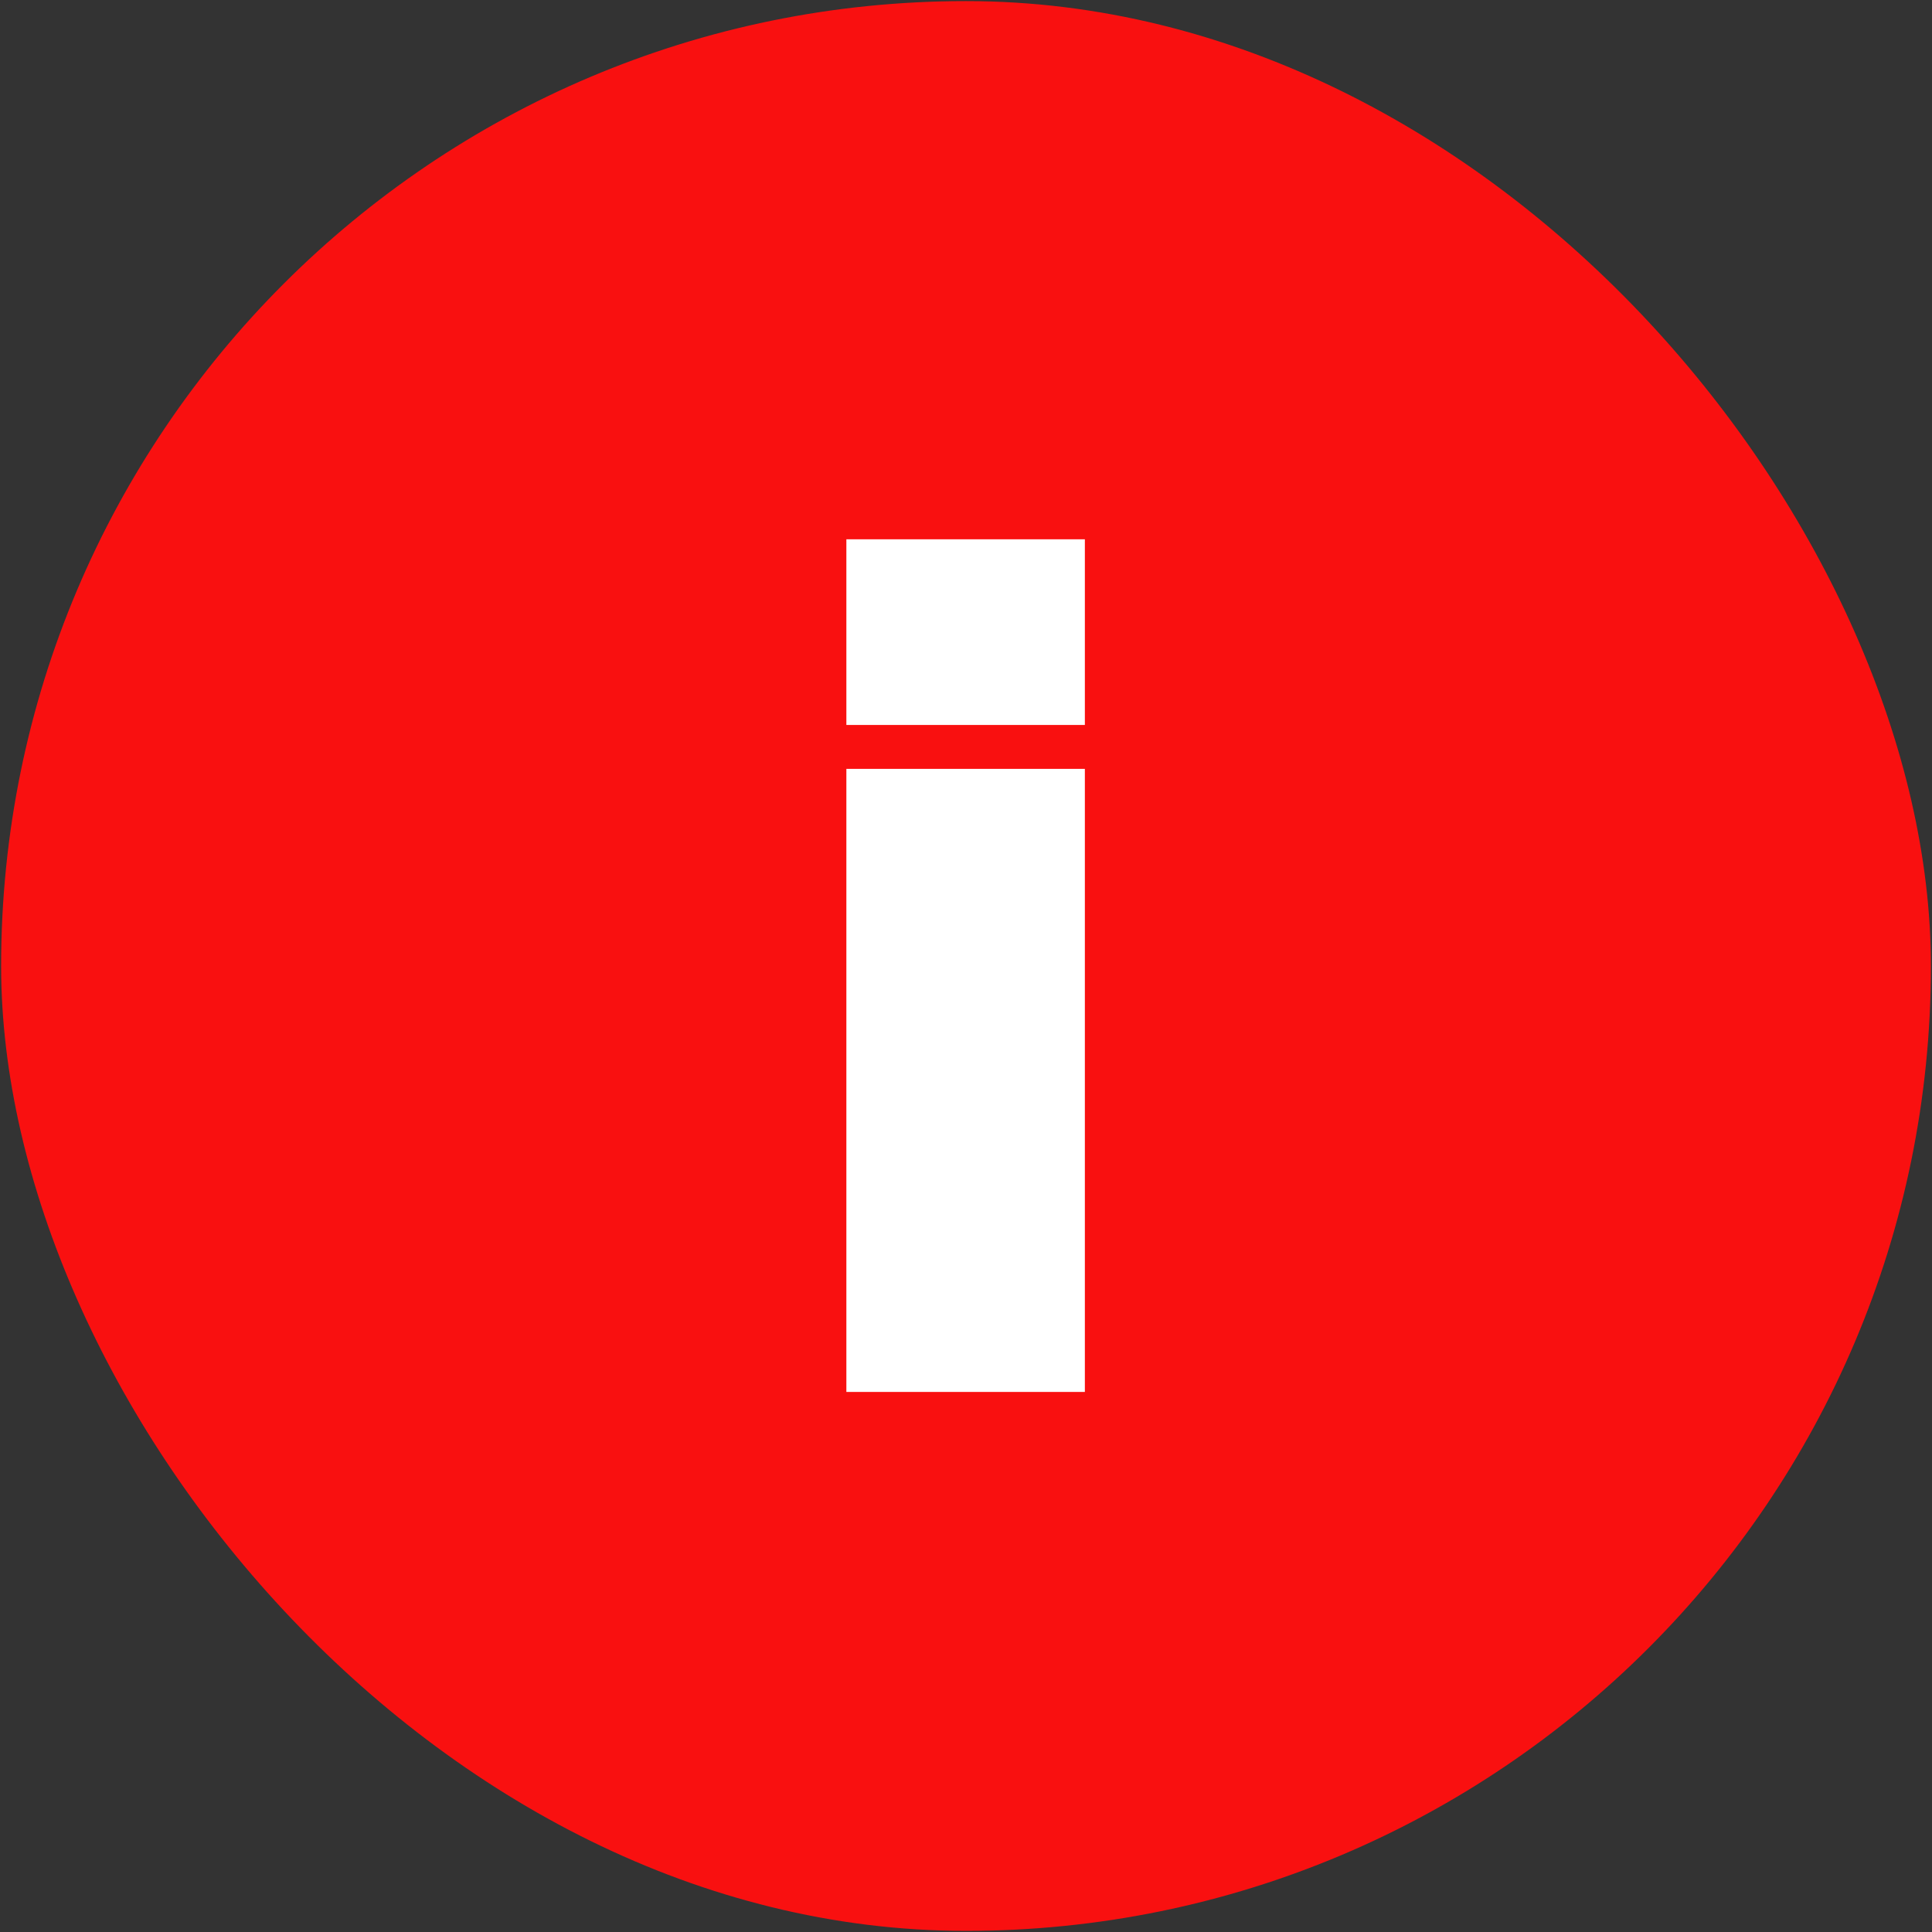 <svg width="88" height="88" viewBox="0 0 88 88" fill="none" xmlns="http://www.w3.org/2000/svg">
<rect x="0" y="0" width="88" height="88" fill="#333333" stroke="none"/>
<rect x="0.051" y="0.05" width="87.899" height="87.899" rx="43.95" fill="#F91010"/>
<rect width="8.457" height="10.863" transform="matrix(0 -1 -1 -8.32488e-08 49.414 33.021)" fill="white"/>
<rect width="28.38" height="10.863" transform="matrix(0 -1 -1 -8.32488e-08 49.414 63.401)" fill="white"/>
</svg>
